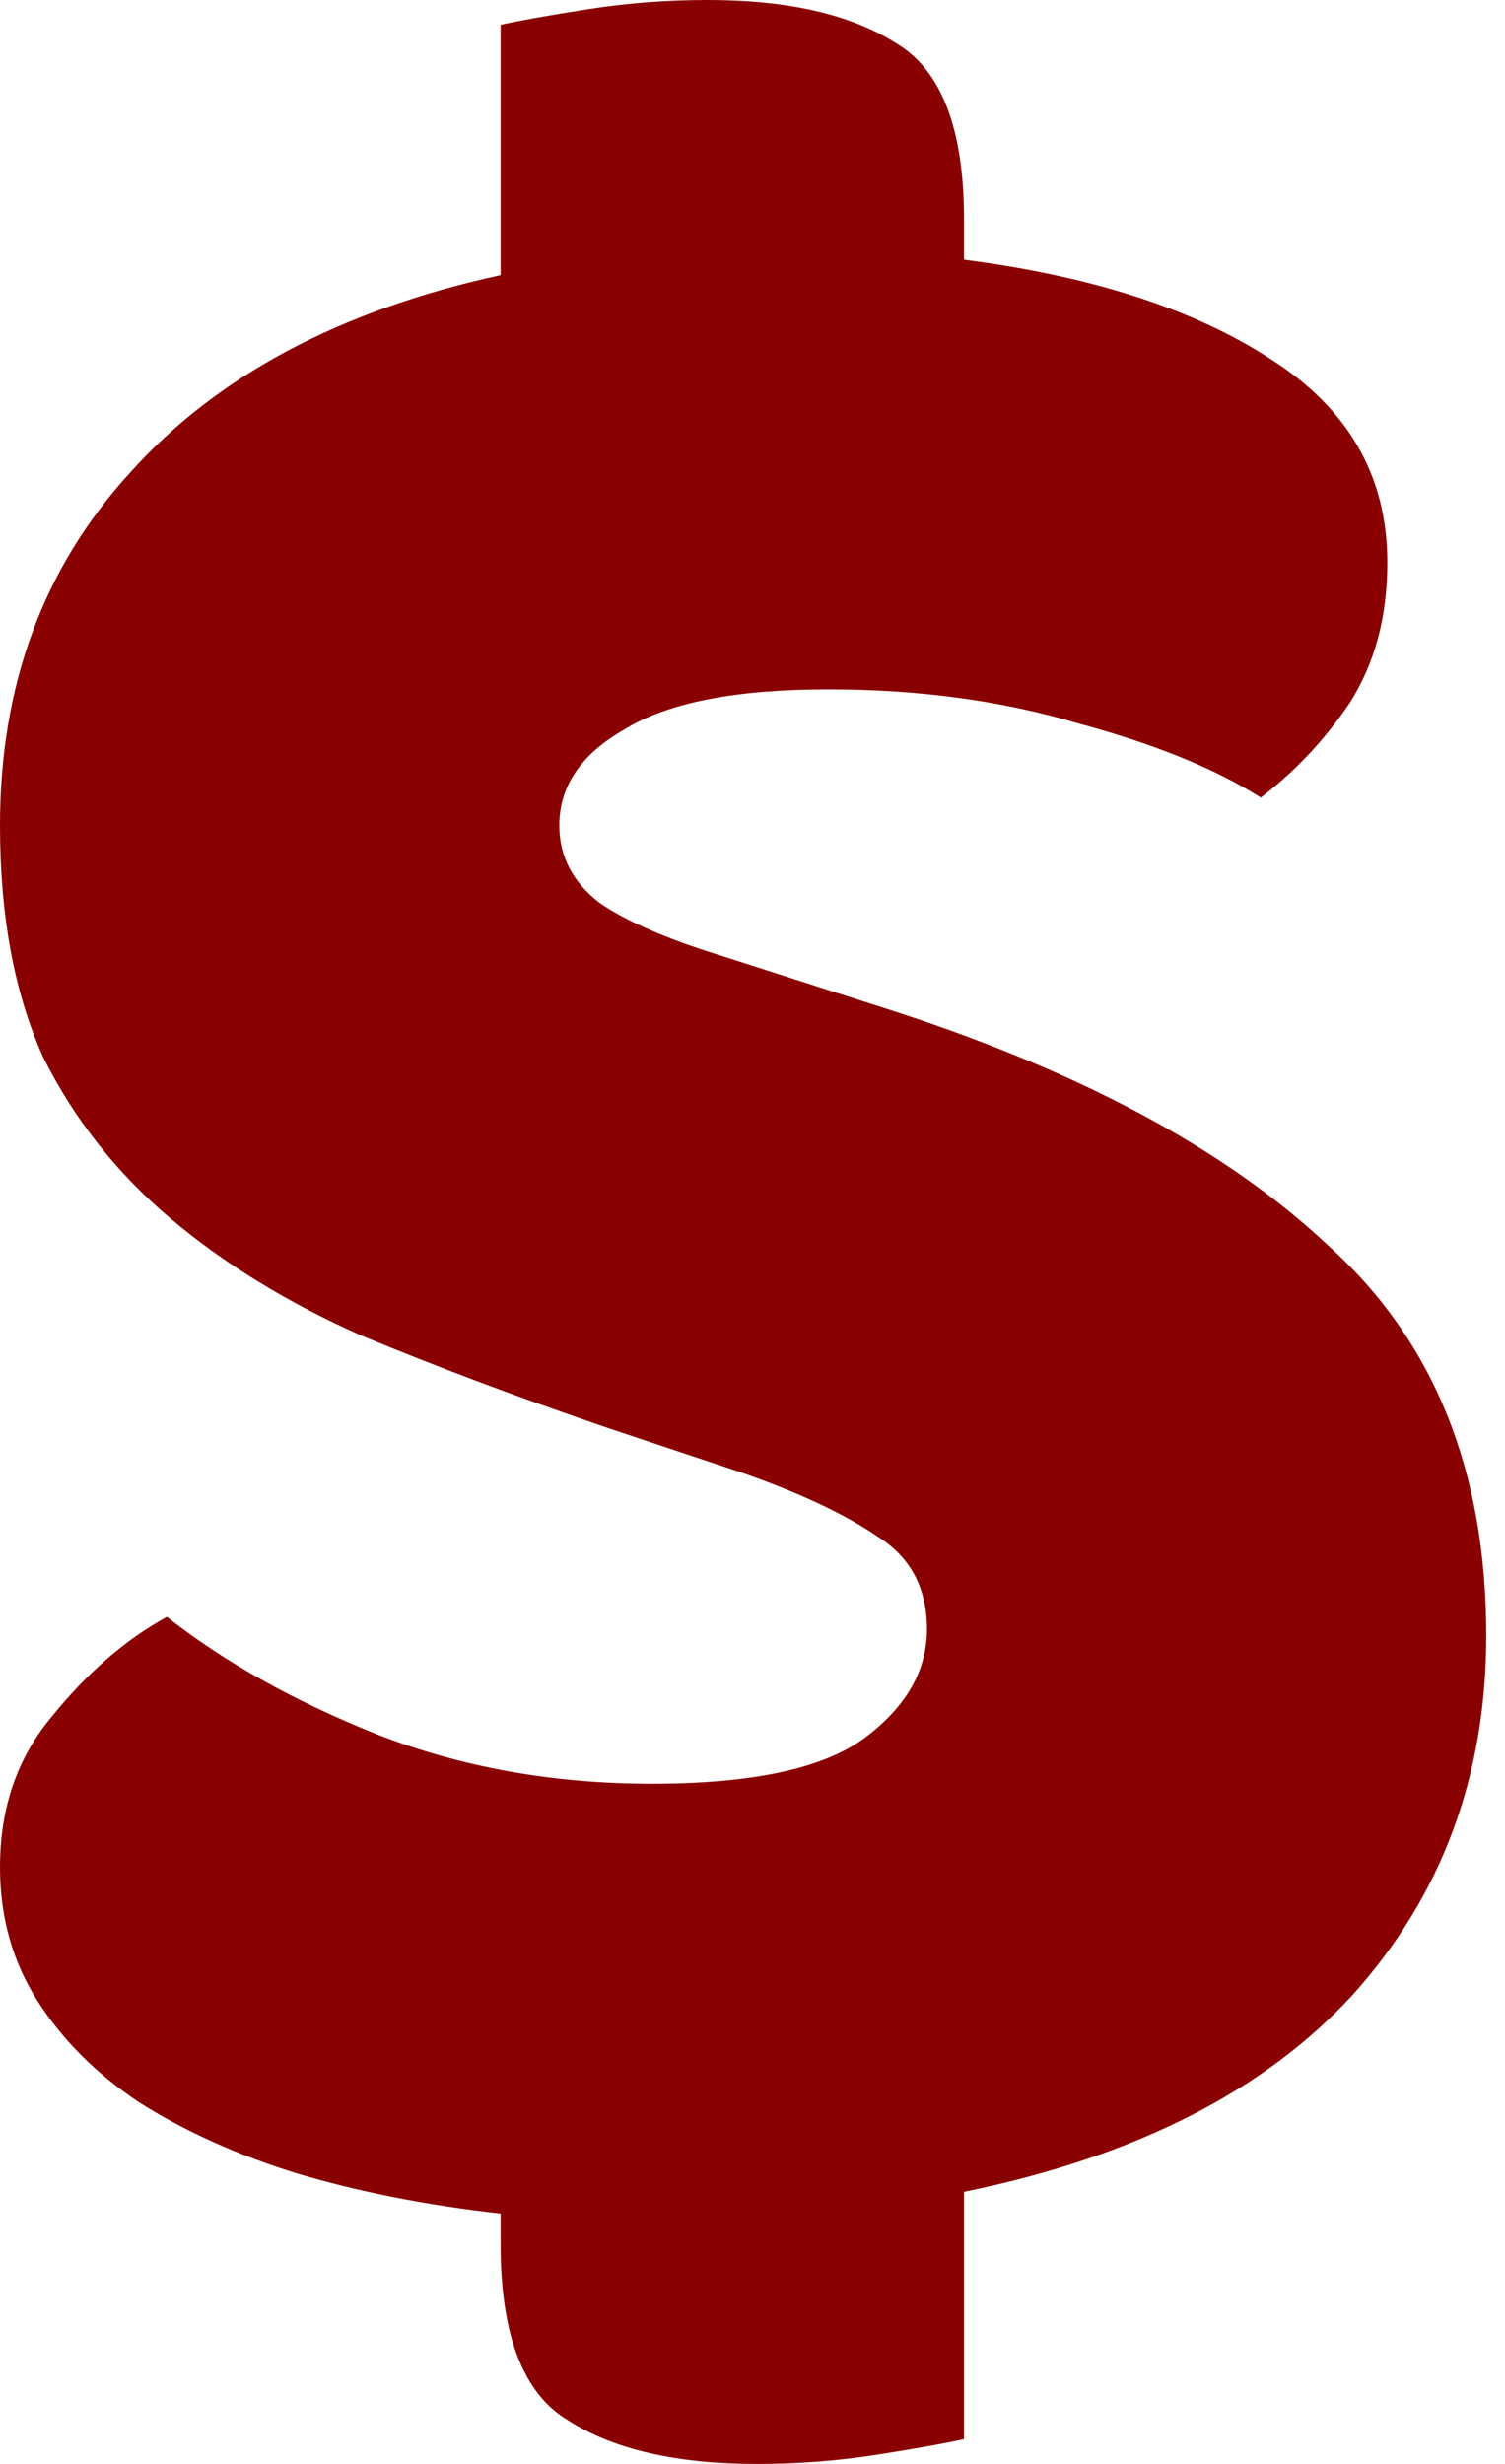 <svg width="11" height="18" viewBox="0 0 11 18" fill="none" xmlns="http://www.w3.org/2000/svg">
<path d="M4.449 10.434C3.787 10.208 3.184 9.982 2.642 9.757C2.1 9.516 1.634 9.23 1.242 8.898C0.851 8.567 0.542 8.176 0.316 7.724C0.105 7.257 0 6.693 0 6.03C0 5.006 0.316 4.148 0.949 3.455C1.581 2.748 2.484 2.266 3.659 2.01V0.181C3.794 0.151 4.005 0.113 4.291 0.068C4.577 0.023 4.871 0 5.172 0C5.759 0 6.218 0.105 6.55 0.316C6.881 0.512 7.046 0.941 7.046 1.604V1.897C7.98 2.018 8.725 2.258 9.282 2.62C9.854 2.981 10.14 3.478 10.14 4.11C10.14 4.502 10.05 4.841 9.87 5.127C9.689 5.398 9.471 5.631 9.215 5.827C8.883 5.616 8.439 5.435 7.882 5.285C7.325 5.119 6.715 5.036 6.053 5.036C5.375 5.036 4.878 5.134 4.562 5.33C4.246 5.511 4.088 5.744 4.088 6.03C4.088 6.256 4.186 6.444 4.381 6.595C4.577 6.73 4.871 6.858 5.262 6.979L6.459 7.363C7.875 7.814 8.959 8.394 9.711 9.102C10.479 9.794 10.863 10.743 10.863 11.947C10.863 12.971 10.54 13.844 9.892 14.567C9.245 15.275 8.296 15.757 7.046 16.012V17.819C6.911 17.849 6.7 17.887 6.414 17.932C6.128 17.977 5.834 18 5.533 18C4.946 18 4.487 17.895 4.156 17.684C3.824 17.488 3.659 17.059 3.659 16.396V16.171C3.117 16.11 2.62 16.012 2.168 15.877C1.731 15.742 1.348 15.568 1.016 15.358C0.7 15.147 0.452 14.898 0.271 14.612C0.09 14.326 0 14.002 0 13.641C0 13.204 0.128 12.836 0.384 12.534C0.64 12.218 0.918 11.977 1.22 11.812C1.641 12.143 2.153 12.429 2.755 12.67C3.373 12.911 4.043 13.031 4.765 13.031C5.503 13.031 6.023 12.918 6.324 12.693C6.625 12.467 6.775 12.203 6.775 11.902C6.775 11.601 6.655 11.375 6.414 11.225C6.173 11.059 5.834 10.901 5.398 10.75L4.449 10.434Z" fill="#890000"/>
</svg>

